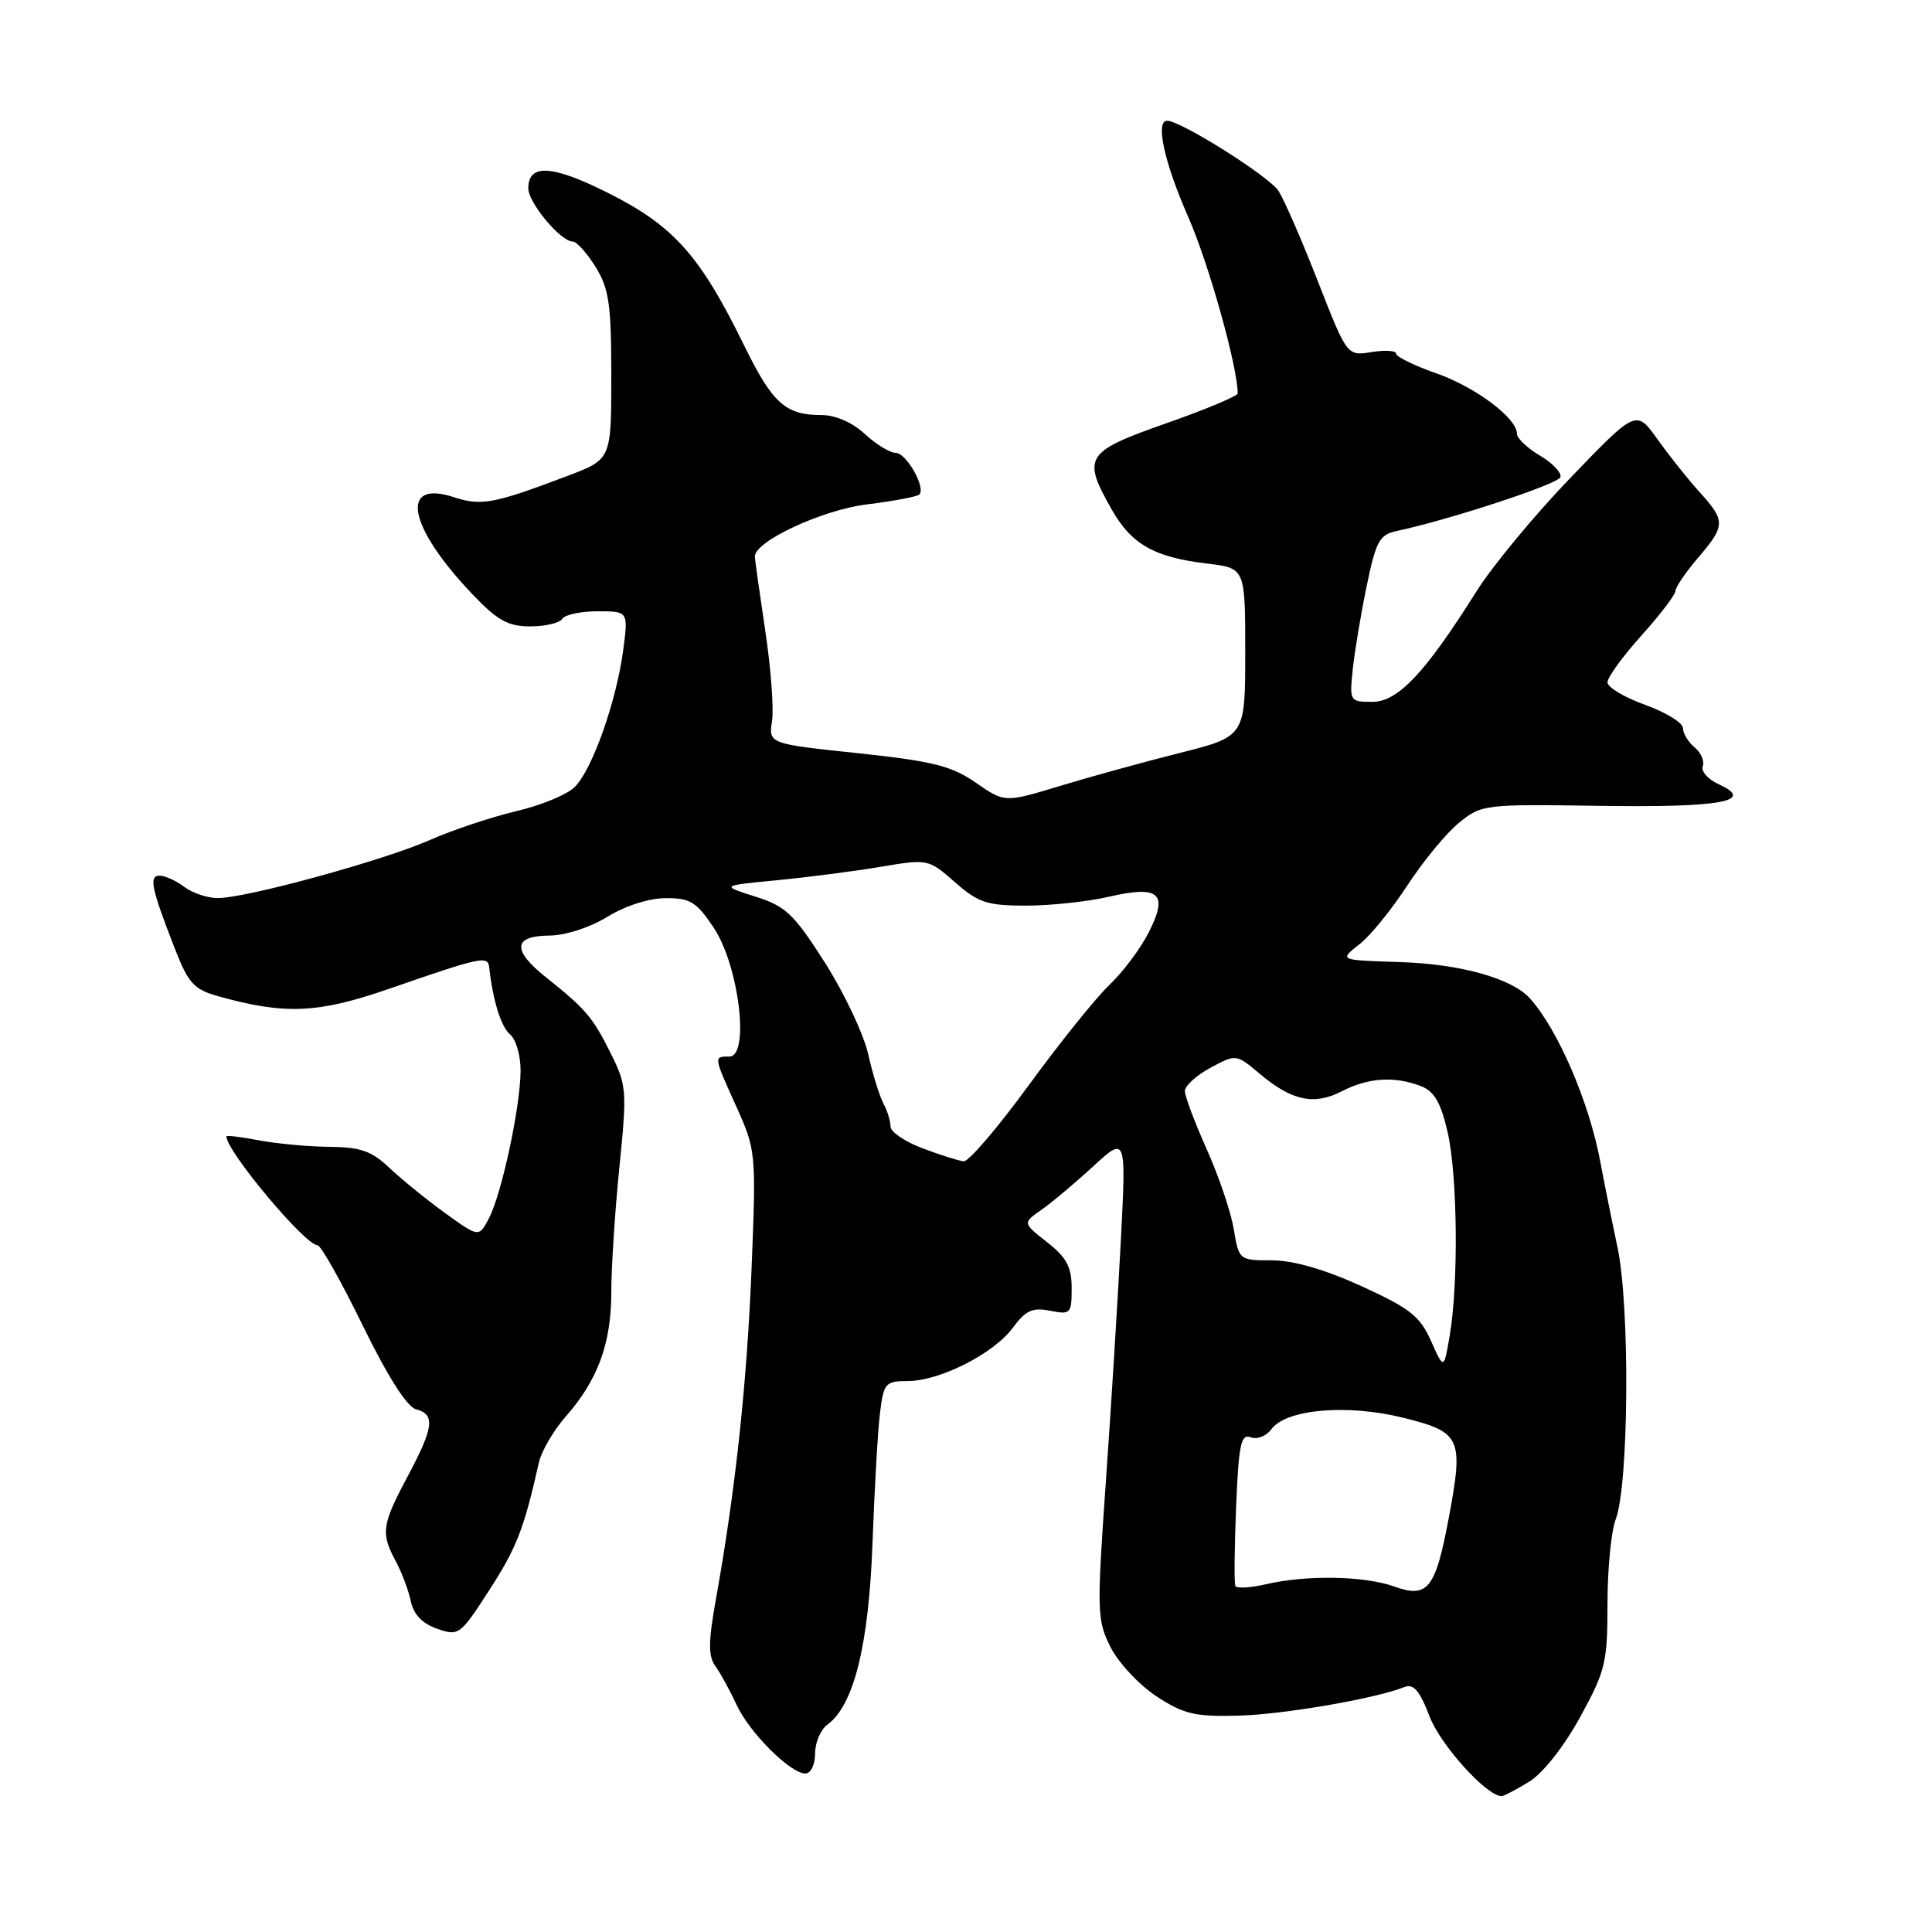 <?xml version="1.0" encoding="UTF-8" standalone="no"?>
<!DOCTYPE svg PUBLIC "-//W3C//DTD SVG 1.1//EN" "http://www.w3.org/Graphics/SVG/1.1/DTD/svg11.dtd" >
<svg xmlns="http://www.w3.org/2000/svg" xmlns:xlink="http://www.w3.org/1999/xlink" version="1.1" viewBox="0 0 256 256">
 <g >
 <path fill="currentColor"
d=" M 202.60 236.10 C 204.43 234.99 207.20 231.48 209.35 227.57 C 212.73 221.42 213.00 220.32 213.00 212.53 C 213.00 207.91 213.49 202.86 214.09 201.32 C 215.83 196.80 215.99 173.11 214.33 165.29 C 213.54 161.56 212.52 156.47 212.06 154.00 C 210.60 146.09 206.44 136.42 202.73 132.30 C 200.32 129.63 193.55 127.74 185.50 127.48 C 177.34 127.22 177.41 127.26 180.24 125.03 C 181.62 123.94 184.44 120.46 186.51 117.28 C 188.59 114.10 191.65 110.38 193.33 109.02 C 196.30 106.59 196.69 106.55 211.93 106.78 C 228.00 107.02 232.68 106.18 227.78 103.94 C 226.34 103.29 225.37 102.20 225.62 101.54 C 225.88 100.87 225.40 99.74 224.55 99.04 C 223.70 98.33 223.00 97.18 223.00 96.48 C 223.00 95.78 220.75 94.39 218.00 93.40 C 215.25 92.41 213.00 91.07 213.00 90.41 C 213.00 89.75 215.03 86.96 217.50 84.21 C 219.97 81.46 222.00 78.81 222.00 78.32 C 222.00 77.83 223.33 75.87 224.96 73.96 C 228.64 69.66 228.66 69.02 225.25 65.26 C 223.74 63.60 221.22 60.44 219.66 58.25 C 216.81 54.26 216.81 54.26 208.16 63.24 C 203.40 68.18 197.76 74.98 195.64 78.36 C 188.82 89.20 185.24 93.00 181.83 93.00 C 178.86 93.00 178.81 92.91 179.24 88.75 C 179.48 86.41 180.31 81.44 181.08 77.71 C 182.30 71.77 182.79 70.85 184.99 70.38 C 192.12 68.86 206.45 64.15 206.76 63.23 C 206.95 62.65 205.73 61.36 204.05 60.37 C 202.37 59.38 201.00 58.07 201.00 57.47 C 201.00 55.39 195.49 51.27 190.25 49.44 C 187.36 48.43 185.00 47.27 185.00 46.87 C 185.00 46.46 183.54 46.36 181.75 46.65 C 178.50 47.18 178.50 47.18 174.65 37.34 C 172.54 31.93 170.18 26.51 169.42 25.31 C 168.21 23.40 156.47 16.00 154.65 16.00 C 153.06 16.00 154.27 21.52 157.44 28.73 C 160.17 34.94 163.99 48.58 164.00 52.13 C 164.00 52.48 159.72 54.27 154.50 56.10 C 143.79 59.87 143.36 60.55 147.30 67.50 C 149.92 72.13 152.96 73.85 159.98 74.68 C 165.00 75.28 165.00 75.28 165.00 86.43 C 165.00 97.59 165.00 97.59 156.25 99.79 C 151.44 101.00 144.27 102.98 140.32 104.18 C 133.13 106.36 133.13 106.36 129.30 103.71 C 126.08 101.48 123.61 100.86 113.66 99.80 C 101.84 98.55 101.84 98.55 102.30 95.52 C 102.55 93.86 102.14 88.45 101.39 83.50 C 100.65 78.55 100.03 74.17 100.02 73.76 C 99.97 71.74 108.93 67.56 114.90 66.83 C 118.41 66.40 121.52 65.81 121.81 65.53 C 122.72 64.62 120.09 60.00 118.67 60.00 C 117.91 60.00 116.08 58.88 114.59 57.50 C 112.96 55.98 110.71 55.00 108.88 55.00 C 104.08 55.00 102.37 53.47 98.59 45.75 C 92.80 33.93 89.32 30.00 80.86 25.71 C 73.23 21.84 70.00 21.62 70.00 24.96 C 70.00 26.85 74.29 32.00 75.87 32.00 C 76.40 32.00 77.77 33.52 78.92 35.37 C 80.70 38.25 81.00 40.34 81.00 49.80 C 81.00 60.86 81.00 60.86 75.25 63.04 C 65.48 66.75 63.76 67.07 60.17 65.89 C 52.87 63.48 54.05 69.77 62.58 78.72 C 65.91 82.22 67.32 83.00 70.27 83.00 C 72.26 83.00 74.16 82.55 74.50 82.00 C 74.84 81.45 76.95 81.00 79.19 81.00 C 83.26 81.00 83.26 81.00 82.57 86.20 C 81.67 92.95 78.48 101.96 76.17 104.27 C 75.17 105.28 71.68 106.72 68.42 107.48 C 65.17 108.25 60.02 109.96 57.00 111.29 C 50.80 114.03 32.63 119.00 28.86 119.00 C 27.50 119.00 25.51 118.34 24.44 117.53 C 23.37 116.72 21.91 116.05 21.18 116.03 C 19.69 116.00 20.03 117.66 23.18 125.73 C 24.94 130.26 25.71 131.11 28.86 131.99 C 37.73 134.48 42.11 134.29 51.50 131.04 C 63.79 126.78 64.64 126.60 64.82 128.17 C 65.32 132.64 66.40 136.09 67.61 137.09 C 68.37 137.73 68.99 139.88 68.98 141.87 C 68.96 146.64 66.48 158.20 64.79 161.42 C 63.46 163.97 63.46 163.97 58.98 160.74 C 56.52 158.96 53.20 156.26 51.60 154.75 C 49.24 152.51 47.77 151.99 43.60 151.96 C 40.80 151.93 36.59 151.54 34.25 151.09 C 31.91 150.64 30.00 150.41 30.00 150.58 C 30.00 152.54 40.43 165.00 42.07 165.00 C 42.51 165.00 45.21 169.78 48.06 175.63 C 51.36 182.38 53.93 186.43 55.13 186.74 C 57.70 187.42 57.49 189.12 54.00 195.66 C 50.59 202.05 50.44 203.15 52.43 206.85 C 53.22 208.31 54.12 210.69 54.43 212.15 C 54.80 213.93 55.96 215.14 57.93 215.82 C 60.78 216.82 60.98 216.67 64.85 210.67 C 68.46 205.09 69.43 202.59 71.41 193.77 C 71.75 192.27 73.37 189.50 75.02 187.63 C 79.23 182.83 81.00 177.98 81.00 171.21 C 81.00 167.98 81.48 160.55 82.07 154.68 C 83.10 144.48 83.05 143.82 80.88 139.48 C 78.52 134.76 77.62 133.70 72.25 129.42 C 67.84 125.89 68.01 124.01 72.75 123.97 C 74.94 123.95 78.16 122.91 80.50 121.47 C 82.87 120.01 86.02 119.01 88.24 119.01 C 91.48 119.00 92.31 119.52 94.60 122.97 C 97.93 128.01 99.37 140.00 96.64 140.00 C 94.54 140.00 94.53 139.90 97.61 146.72 C 100.16 152.39 100.20 152.80 99.59 168.00 C 98.98 183.25 97.46 197.41 94.88 211.80 C 93.84 217.60 93.83 219.45 94.81 220.80 C 95.49 221.74 96.73 224.01 97.58 225.86 C 99.28 229.56 104.72 235.00 106.72 235.00 C 107.44 235.00 108.00 233.84 108.00 232.36 C 108.00 230.91 108.73 229.18 109.63 228.53 C 113.14 225.96 115.11 218.04 115.61 204.50 C 115.87 197.35 116.31 189.59 116.60 187.25 C 117.09 183.27 117.32 183.00 120.25 183.00 C 124.50 183.00 131.66 179.38 134.20 175.94 C 135.91 173.63 136.82 173.21 139.15 173.68 C 141.86 174.22 142.00 174.07 142.00 170.70 C 142.00 167.88 141.33 166.62 138.75 164.60 C 135.50 162.05 135.50 162.05 138.00 160.30 C 139.38 159.34 142.46 156.75 144.86 154.54 C 149.23 150.53 149.23 150.53 148.51 164.52 C 148.11 172.21 147.22 186.60 146.52 196.50 C 145.32 213.58 145.36 214.69 147.15 218.25 C 148.19 220.31 150.92 223.24 153.21 224.75 C 156.79 227.11 158.30 227.48 163.94 227.34 C 169.92 227.20 182.18 225.10 186.10 223.54 C 187.30 223.06 188.12 224.02 189.43 227.45 C 190.88 231.24 197.00 238.01 198.98 238.00 C 199.27 237.99 200.90 237.14 202.60 236.10 Z  M 163.69 210.15 C 163.52 209.79 163.57 205.08 163.79 199.68 C 164.13 191.38 164.43 189.95 165.73 190.45 C 166.57 190.77 167.80 190.29 168.46 189.38 C 170.42 186.71 178.53 186.01 185.99 187.87 C 193.63 189.78 193.96 190.53 191.94 201.29 C 190.20 210.53 189.17 211.82 184.77 210.23 C 180.82 208.81 173.15 208.66 167.74 209.92 C 165.68 210.40 163.85 210.50 163.69 210.15 Z  M 189.61 177.67 C 188.16 174.40 186.81 173.35 180.40 170.42 C 175.52 168.20 171.36 167.00 168.53 167.00 C 164.20 167.00 164.17 166.98 163.47 162.84 C 163.09 160.54 161.47 155.78 159.88 152.24 C 158.30 148.71 157.00 145.25 157.00 144.56 C 157.00 143.88 158.53 142.49 160.40 141.48 C 163.80 139.65 163.80 139.65 166.98 142.33 C 171.20 145.88 174.15 146.49 177.84 144.58 C 181.29 142.80 184.75 142.57 188.24 143.90 C 190.04 144.59 190.90 146.05 191.81 149.98 C 193.13 155.70 193.28 170.01 192.09 177.00 C 191.32 181.50 191.32 181.50 189.61 177.67 Z  M 122.25 152.16 C 119.91 151.28 118.00 149.98 118.00 149.27 C 118.00 148.56 117.58 147.19 117.07 146.24 C 116.55 145.28 115.63 142.32 115.03 139.64 C 114.42 136.97 111.83 131.52 109.28 127.51 C 105.18 121.09 104.11 120.07 100.07 118.80 C 95.50 117.35 95.50 117.35 103.00 116.63 C 107.12 116.23 113.31 115.43 116.75 114.85 C 122.95 113.80 123.03 113.82 126.54 116.90 C 129.63 119.62 130.80 120.00 135.96 120.00 C 139.20 120.00 144.14 119.47 146.95 118.82 C 153.66 117.27 154.87 118.38 152.17 123.63 C 151.08 125.76 148.75 128.85 147.01 130.50 C 145.26 132.15 140.47 138.11 136.35 143.75 C 132.24 149.39 128.34 153.95 127.69 153.88 C 127.03 153.81 124.59 153.04 122.25 152.16 Z "/>
</g>
</svg>
